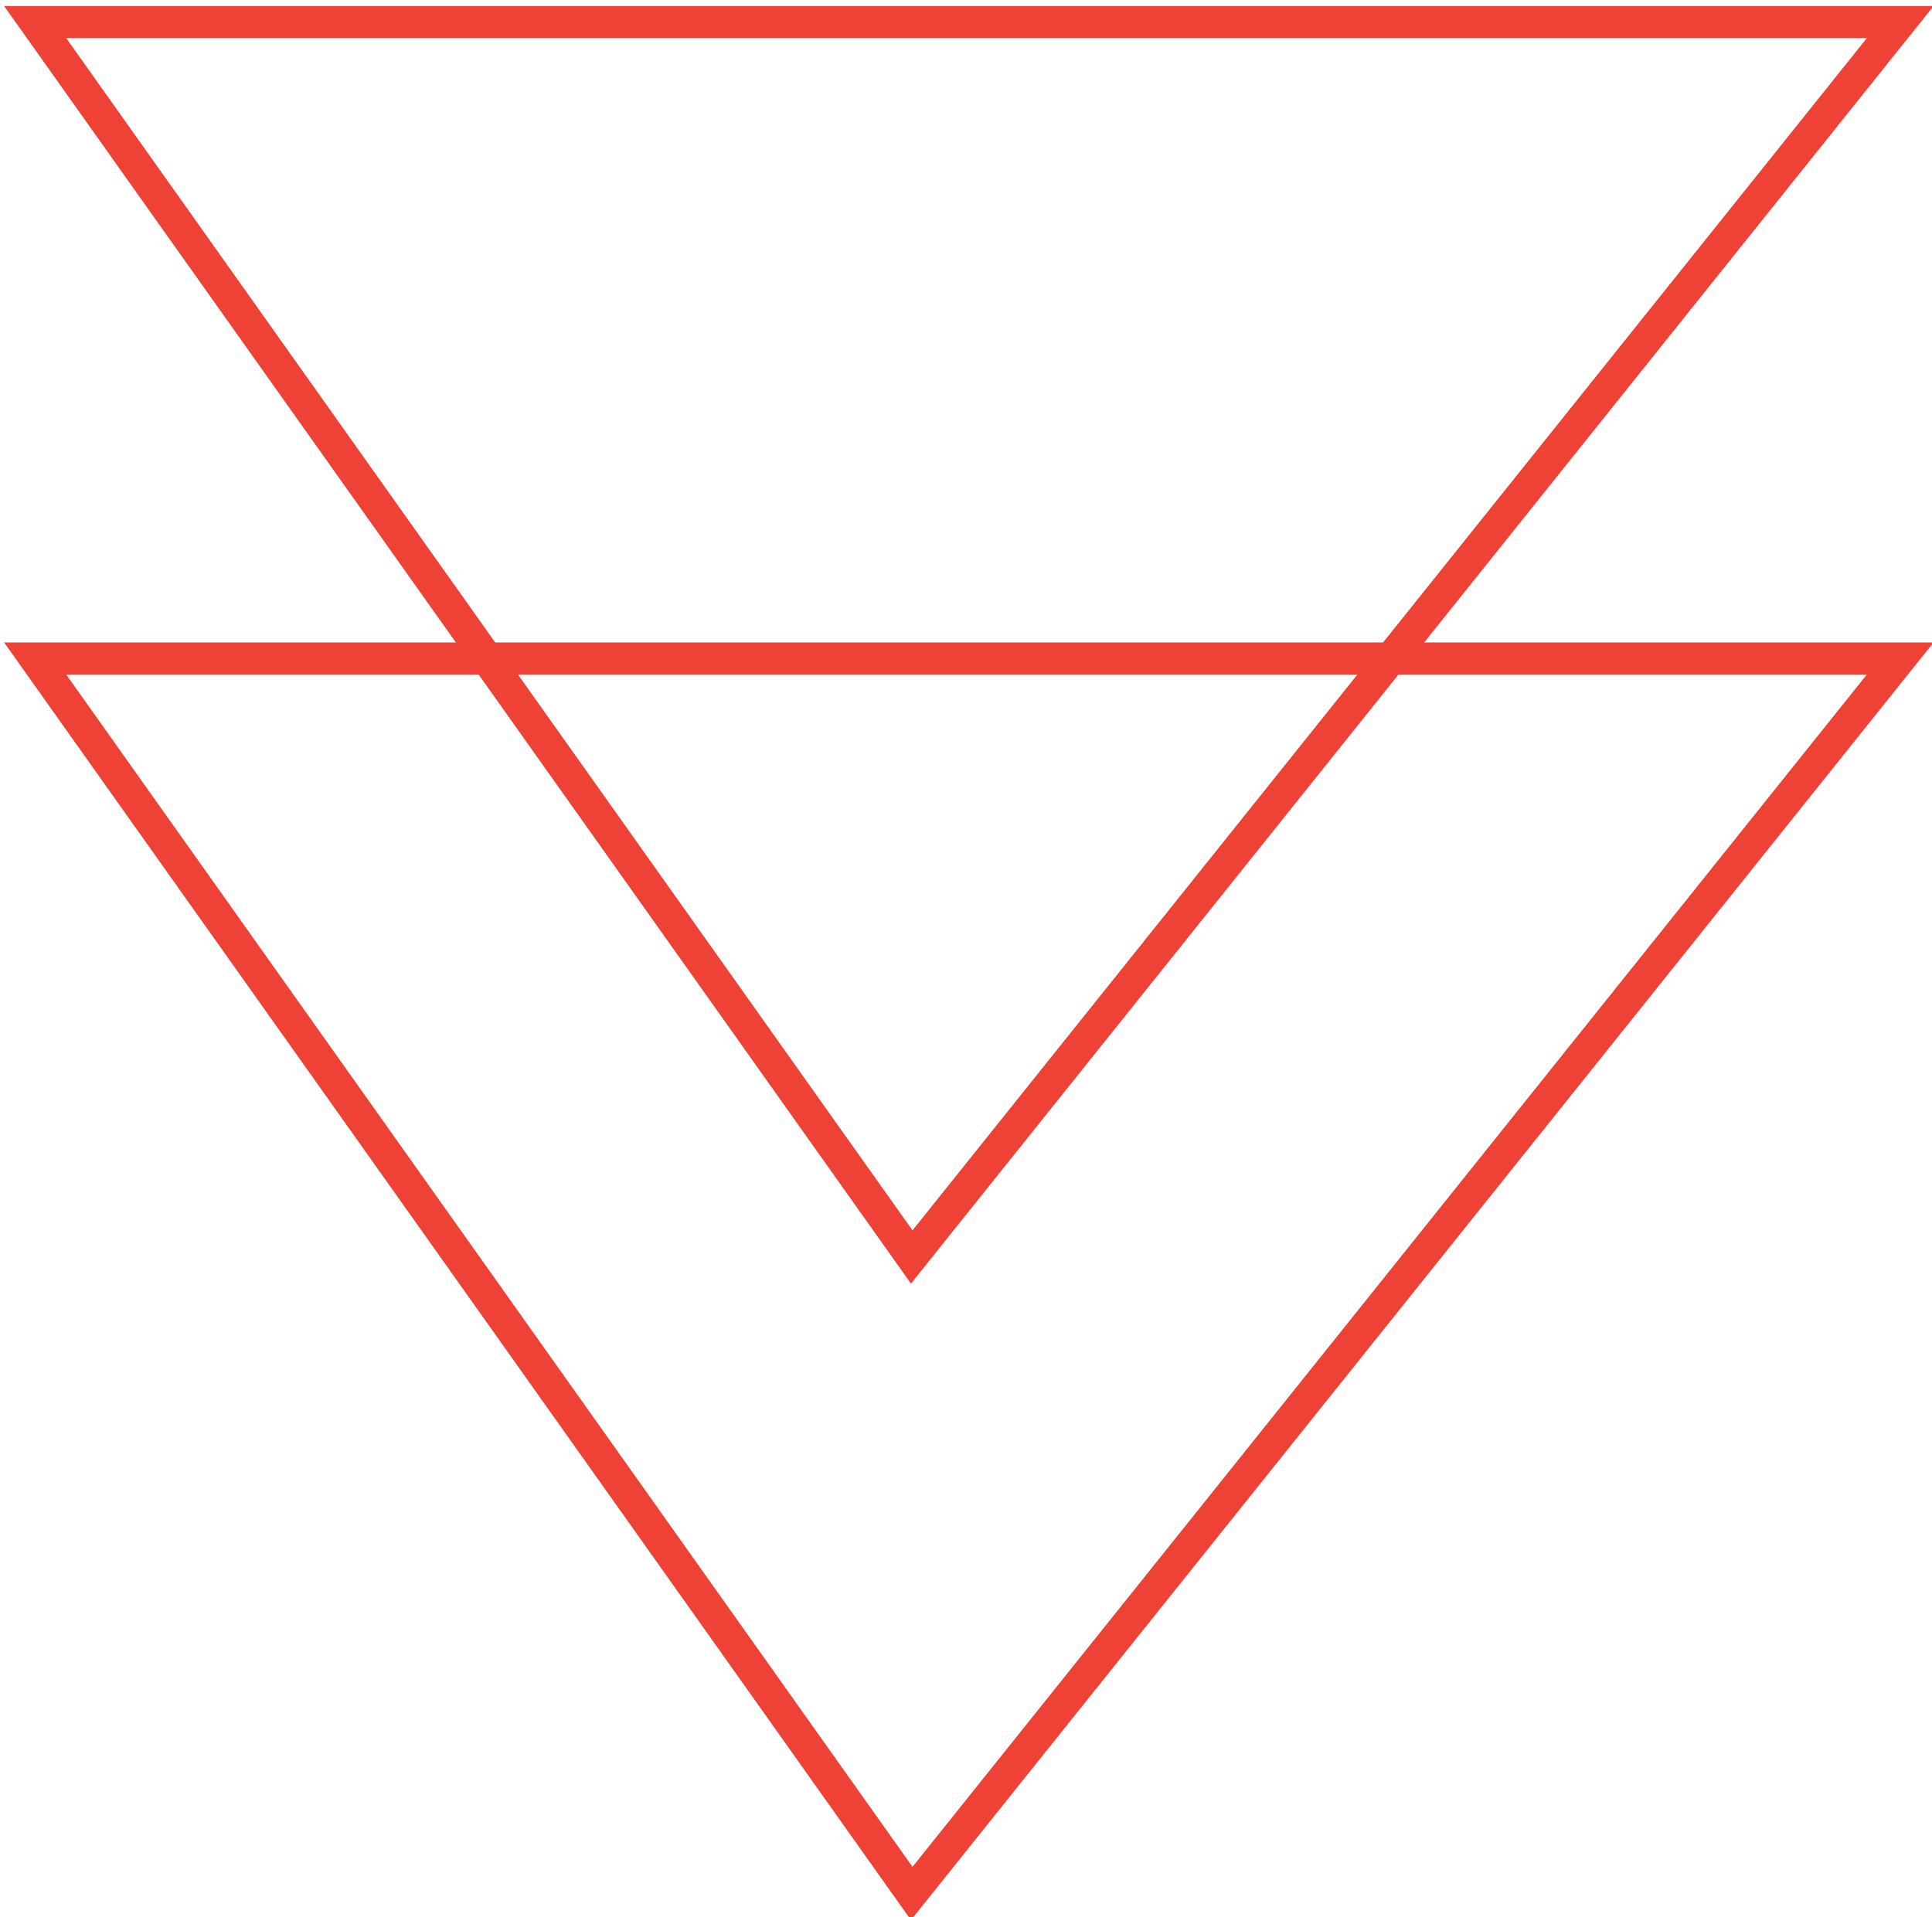 <?xml version="1.0" encoding="utf-8"?>
<!-- Generator: Adobe Illustrator 16.0.0, SVG Export Plug-In . SVG Version: 6.00 Build 0)  -->
<!DOCTYPE svg PUBLIC "-//W3C//DTD SVG 1.1//EN" "http://www.w3.org/Graphics/SVG/1.1/DTD/svg11.dtd">
<svg version="1.1" id="Layer_1" xmlns="http://www.w3.org/2000/svg" xmlns:xlink="http://www.w3.org/1999/xlink" x="0px" y="0px"
	 width="43.36px" height="43.035px" viewBox="0 0 43.36 43.035" enable-background="new 0 0 43.36 43.035" xml:space="preserve">
<polygon fill="none" stroke="#EF4236" stroke-width="0.72" points="0.789,0.495 20.462,28.215 42.647,0.495 "/>
<polygon fill="none" stroke="#EF4236" stroke-width="0.72" points="0.789,14.781 20.462,42.502 42.647,14.781 "/>
</svg>
